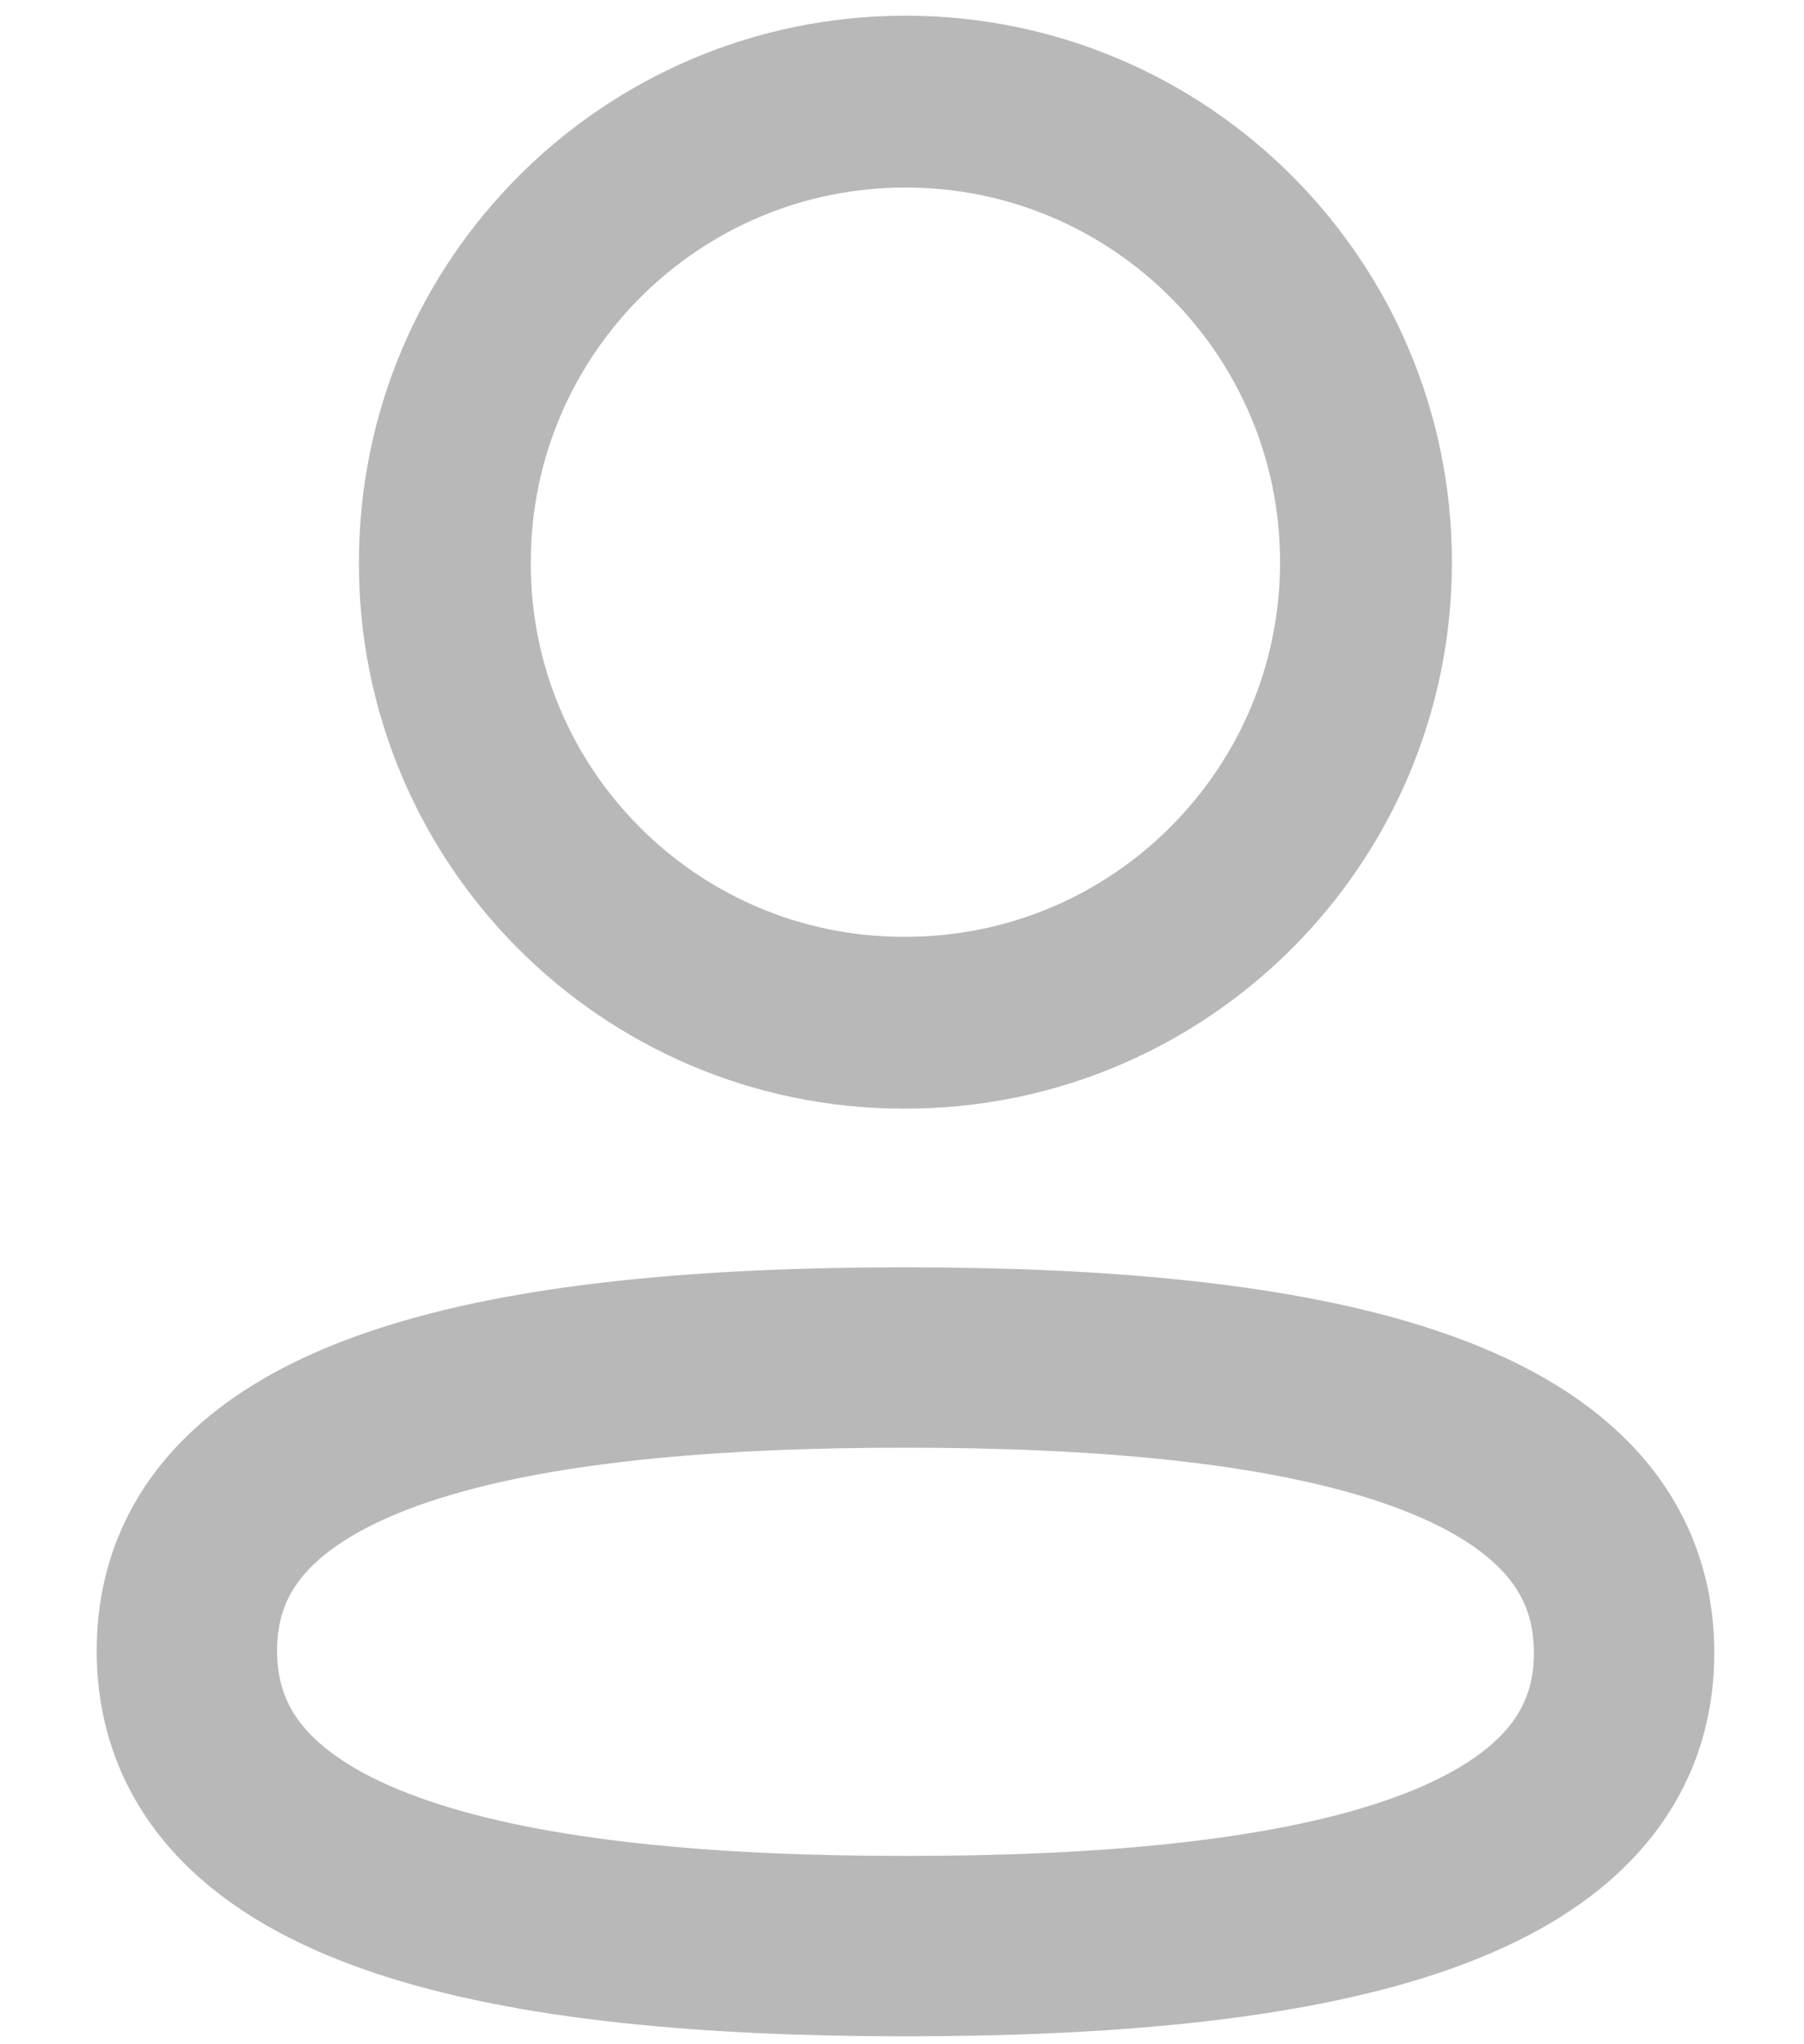 <svg width="15" height="17" viewBox="0 0 15 17" fill="none" xmlns="http://www.w3.org/2000/svg">
<path fill-rule="evenodd" clip-rule="evenodd" d="M7.529 11.289C4.306 11.289 1.554 11.776 1.554 13.727C1.554 15.679 4.289 16.184 7.529 16.184C10.752 16.184 13.504 15.696 13.504 13.745C13.504 11.794 10.77 11.289 7.529 11.289Z" stroke="#B8B8B8" stroke-width="1.5" stroke-linecap="round" stroke-linejoin="round"/>
<path fill-rule="evenodd" clip-rule="evenodd" d="M7.529 8.505C9.644 8.505 11.358 6.79 11.358 4.675C11.358 2.56 9.644 0.845 7.529 0.845C5.414 0.845 3.699 2.56 3.699 4.675C3.692 6.783 5.395 8.498 7.502 8.505H7.529Z" stroke="#B8B8B8" stroke-width="1.429" stroke-linecap="round" stroke-linejoin="round"/>
</svg>
